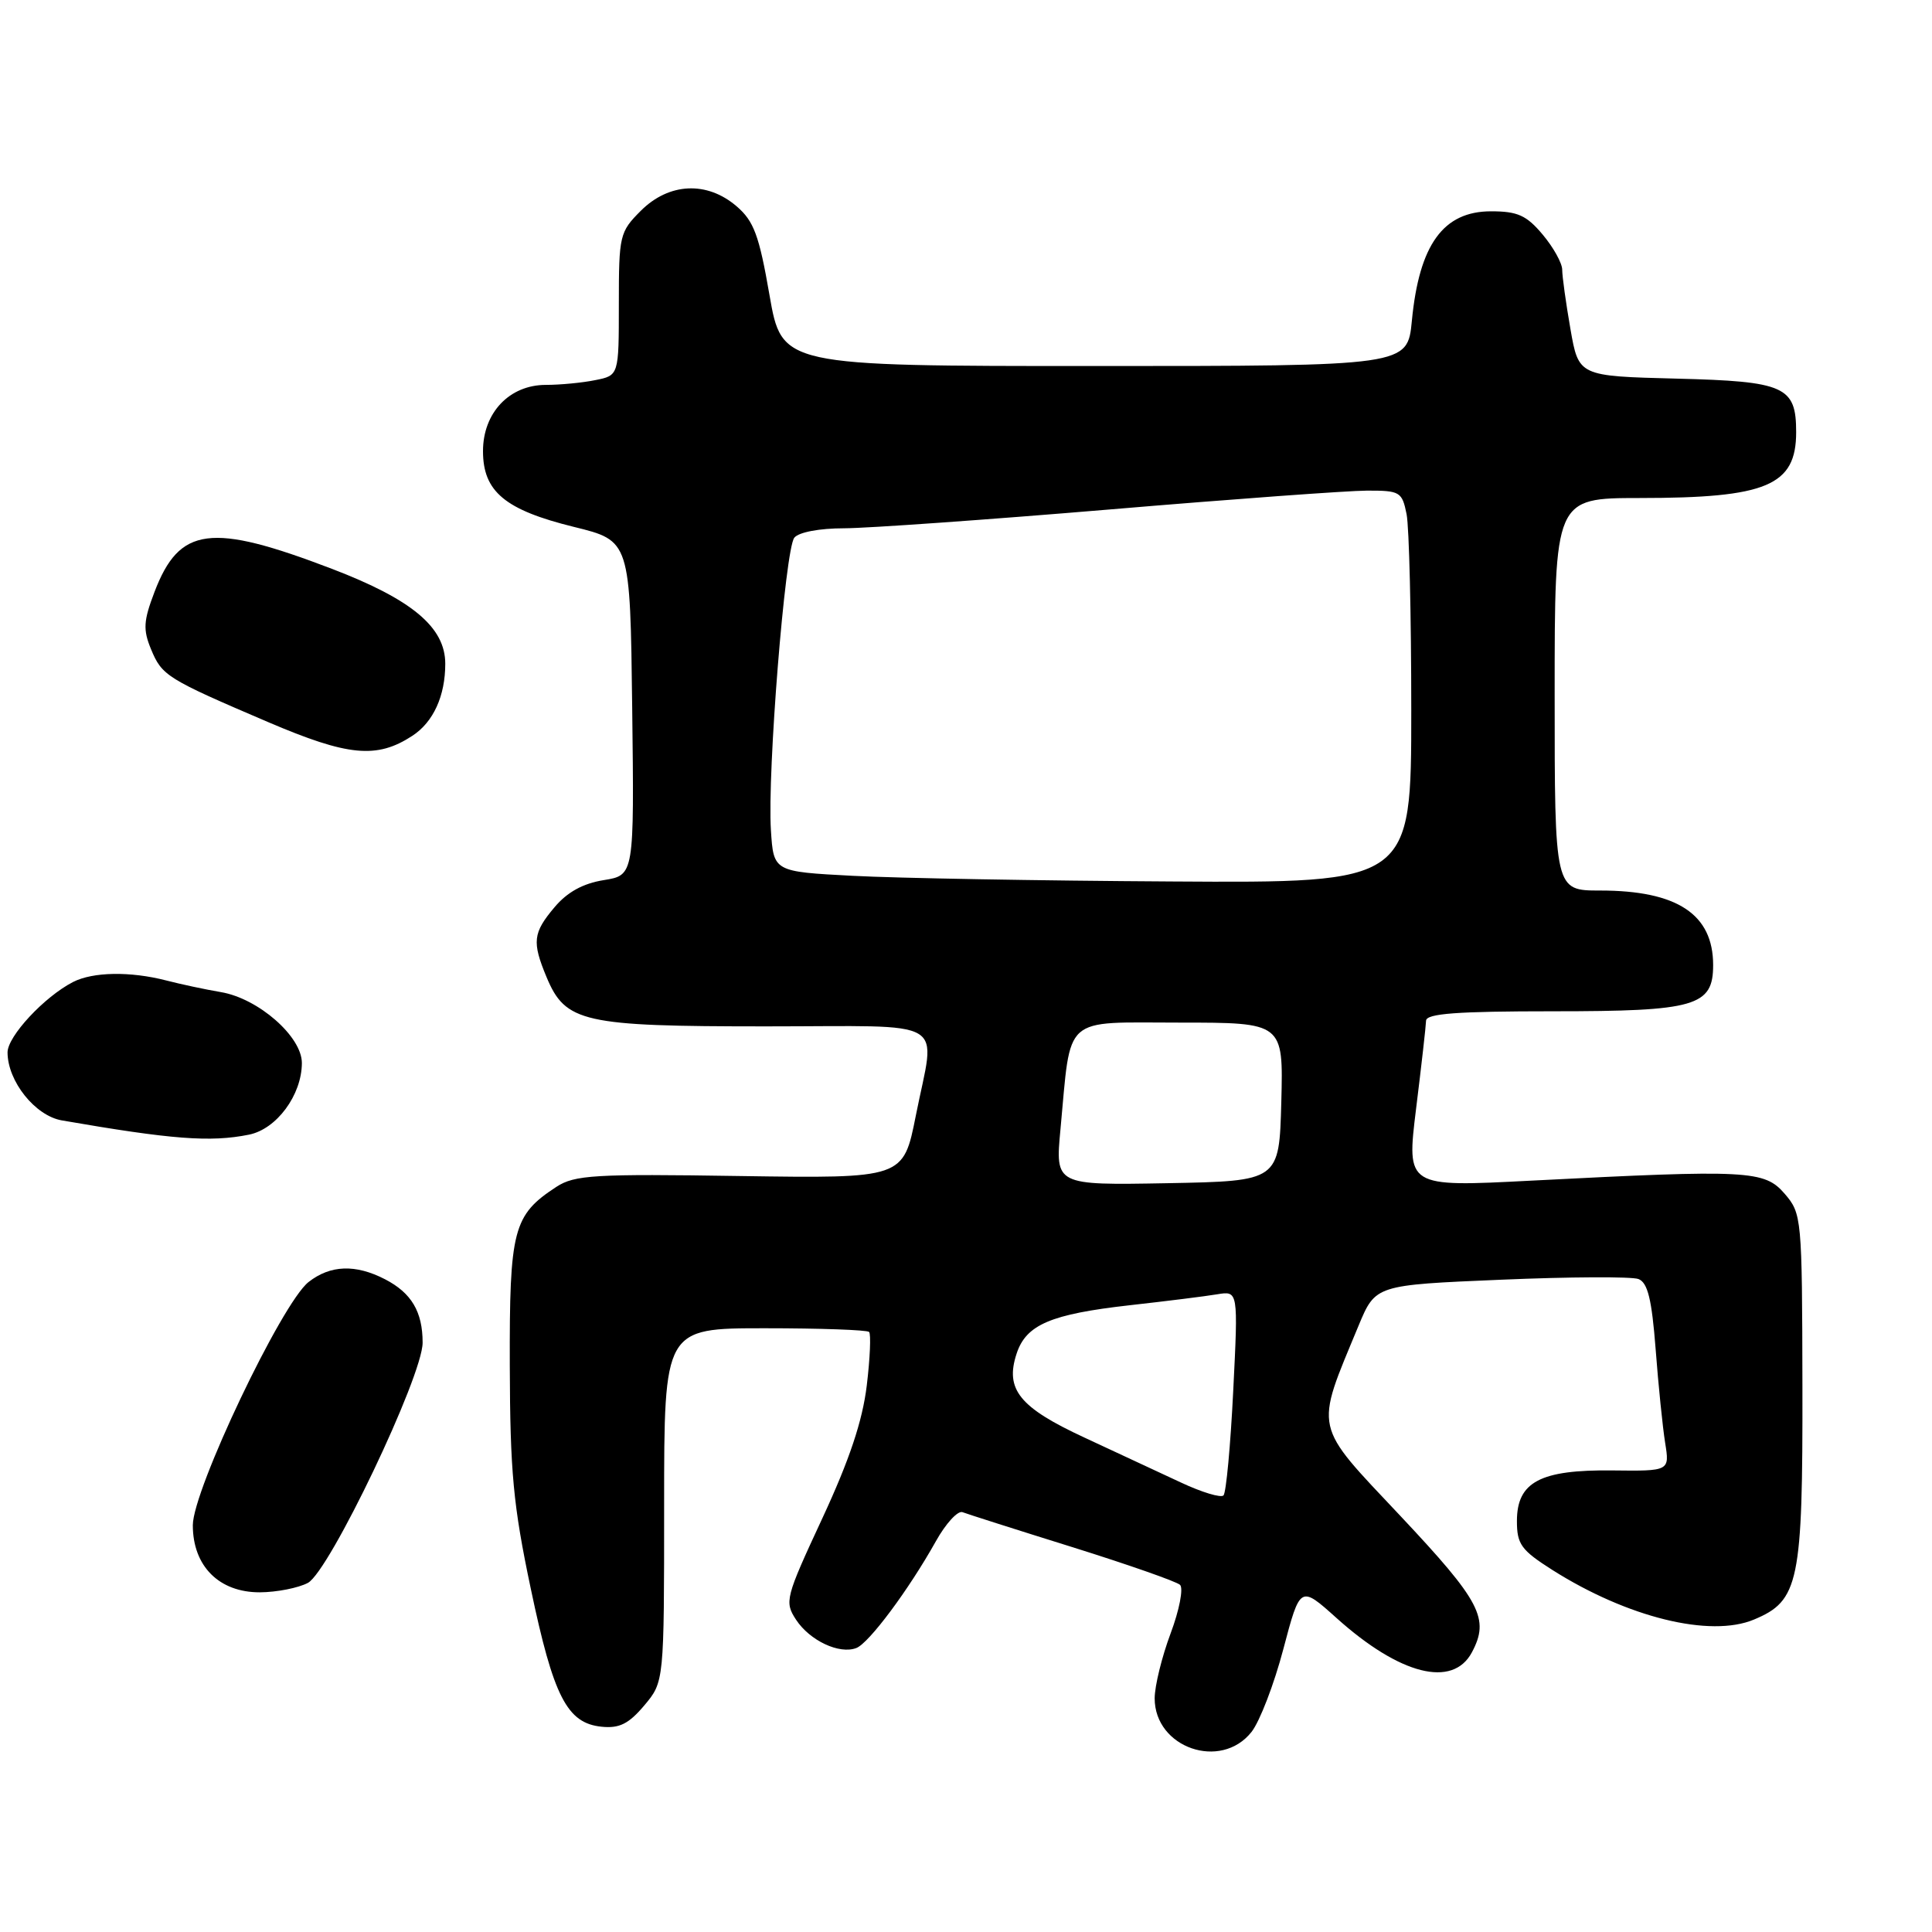 <?xml version="1.0" encoding="UTF-8" standalone="no"?>
<!DOCTYPE svg PUBLIC "-//W3C//DTD SVG 1.1//EN" "http://www.w3.org/Graphics/SVG/1.1/DTD/svg11.dtd" >
<svg xmlns="http://www.w3.org/2000/svg" xmlns:xlink="http://www.w3.org/1999/xlink" version="1.1" viewBox="0 0 256 256">
 <g >
 <path fill="currentColor"
d=" M 165.84 229.48 C 166.93 228.09 168.83 223.15 170.05 218.51 C 172.28 210.07 172.28 210.07 177.10 214.40 C 185.48 221.93 192.48 223.71 195.03 218.95 C 197.41 214.49 196.21 212.20 185.58 200.89 C 173.90 188.48 174.18 189.75 180.02 175.65 C 182.26 170.27 182.26 170.27 198.88 169.57 C 208.02 169.18 216.22 169.14 217.11 169.48 C 218.33 169.96 218.87 172.16 219.38 178.76 C 219.74 183.53 220.31 189.11 220.64 191.18 C 221.24 194.93 221.24 194.93 213.64 194.84 C 204.09 194.73 201.00 196.37 201.00 201.55 C 201.00 204.62 201.56 205.40 205.70 208.03 C 215.63 214.32 226.61 217.03 232.41 214.60 C 238.38 212.11 238.88 209.70 238.83 183.61 C 238.79 161.33 238.74 160.81 236.48 158.18 C 233.80 155.07 231.67 154.96 202.93 156.44 C 186.36 157.30 186.36 157.30 187.64 146.90 C 188.35 141.18 188.94 135.94 188.96 135.25 C 188.99 134.30 193.04 134.00 205.78 134.00 C 224.67 134.00 227.00 133.33 227.00 127.88 C 227.00 121.14 222.24 118.00 212.03 118.00 C 206.00 118.00 206.00 118.00 206.00 92.00 C 206.00 66.00 206.00 66.00 217.25 65.99 C 234.11 65.99 238.00 64.35 238.00 57.26 C 238.00 51.20 236.51 50.53 222.17 50.17 C 209.18 49.84 209.18 49.84 208.09 43.59 C 207.49 40.15 207.00 36.62 207.00 35.74 C 207.00 34.87 205.83 32.77 204.41 31.08 C 202.27 28.53 201.09 28.00 197.57 28.00 C 191.24 28.00 188.05 32.41 187.08 42.50 C 186.50 48.50 186.50 48.50 145.05 48.50 C 103.60 48.50 103.60 48.50 101.96 39.09 C 100.59 31.18 99.89 29.30 97.61 27.34 C 93.68 23.96 88.65 24.20 84.92 27.92 C 82.10 30.74 82.00 31.18 82.00 40.30 C 82.00 49.75 82.00 49.75 78.87 50.37 C 77.16 50.72 74.21 51.00 72.33 51.00 C 67.50 51.00 64.00 54.69 64.00 59.78 C 64.00 65.14 66.92 67.57 76.06 69.82 C 83.50 71.65 83.50 71.65 83.77 93.81 C 84.04 115.97 84.04 115.97 80.00 116.62 C 77.25 117.06 75.16 118.21 73.48 120.21 C 70.61 123.61 70.48 124.81 72.42 129.47 C 74.93 135.48 77.25 136.00 101.45 136.00 C 126.24 136.00 123.96 134.65 121.35 147.83 C 119.70 156.15 119.70 156.15 98.07 155.83 C 78.75 155.53 76.15 155.69 73.73 157.26 C 67.99 161.01 67.50 162.89 67.55 180.96 C 67.59 195.02 68.00 199.45 70.33 210.50 C 73.34 224.84 75.14 228.34 79.72 228.80 C 82.07 229.04 83.31 228.42 85.37 225.98 C 88.00 222.85 88.00 222.85 88.00 199.42 C 88.00 176.00 88.00 176.00 101.33 176.00 C 108.67 176.00 114.89 176.22 115.16 176.49 C 115.42 176.76 115.29 179.96 114.85 183.60 C 114.28 188.29 112.56 193.44 108.96 201.19 C 104.06 211.73 103.93 212.24 105.48 214.62 C 107.30 217.39 111.22 219.24 113.47 218.37 C 115.14 217.73 120.40 210.67 124.01 204.22 C 125.32 201.87 126.91 200.14 127.53 200.37 C 128.16 200.61 134.70 202.70 142.08 205.00 C 149.46 207.31 155.89 209.56 156.36 210.00 C 156.83 210.45 156.27 213.35 155.11 216.44 C 153.95 219.54 153.00 223.41 153.00 225.04 C 153.00 231.60 161.78 234.64 165.84 229.48 Z  M 40.80 209.74 C 43.66 208.20 56.00 182.36 56.00 177.91 C 56.00 173.81 54.52 171.32 51.02 169.51 C 47.11 167.49 43.77 167.61 40.88 169.88 C 37.33 172.68 25.55 197.43 25.55 202.10 C 25.55 207.52 29.03 211.00 34.42 210.99 C 36.67 210.98 39.54 210.41 40.80 209.74 Z  M 32.98 150.35 C 36.65 149.62 39.99 145.10 40.00 140.85 C 40.00 137.35 34.24 132.30 29.27 131.46 C 27.20 131.11 23.93 130.41 22.00 129.91 C 17.25 128.69 12.32 128.77 9.68 130.12 C 5.88 132.07 1.00 137.31 1.00 139.45 C 1.01 143.28 4.66 147.85 8.20 148.46 C 22.73 150.98 27.87 151.38 32.98 150.35 Z  M 54.65 97.49 C 57.42 95.68 59.00 92.22 59.00 87.95 C 59.00 83.12 54.60 79.44 44.00 75.38 C 27.92 69.23 23.78 69.77 20.47 78.44 C 19.01 82.27 18.94 83.43 20.01 86.02 C 21.47 89.55 22.09 89.93 35.50 95.67 C 46.14 100.22 49.93 100.58 54.65 97.49 Z  M 156.50 196.45 C 153.75 195.16 147.99 192.48 143.70 190.49 C 135.07 186.49 133.14 184.10 134.71 179.35 C 135.97 175.52 139.24 174.13 149.70 172.95 C 154.54 172.41 159.75 171.76 161.29 171.50 C 164.07 171.04 164.07 171.04 163.41 184.27 C 163.05 191.55 162.47 197.79 162.12 198.15 C 161.78 198.50 159.25 197.74 156.50 196.45 Z  M 140.52 149.61 C 141.95 134.33 140.65 135.50 156.32 135.50 C 170.05 135.50 170.05 135.50 169.78 146.00 C 169.50 156.50 169.50 156.50 154.66 156.78 C 139.82 157.05 139.82 157.05 140.52 149.61 Z  M 113.00 116.05 C 102.50 115.50 102.50 115.50 102.15 110.00 C 101.66 102.40 104.03 72.78 105.25 71.25 C 105.83 70.52 108.57 70.00 111.87 70.00 C 114.97 69.99 130.78 68.87 147.00 67.51 C 163.22 66.14 178.58 65.02 181.12 65.01 C 185.51 65.00 185.78 65.16 186.38 68.13 C 186.72 69.84 187.00 81.54 187.00 94.13 C 187.00 117.00 187.00 117.00 155.25 116.80 C 137.79 116.70 118.78 116.36 113.00 116.05 Z "/>
</g>
</svg>